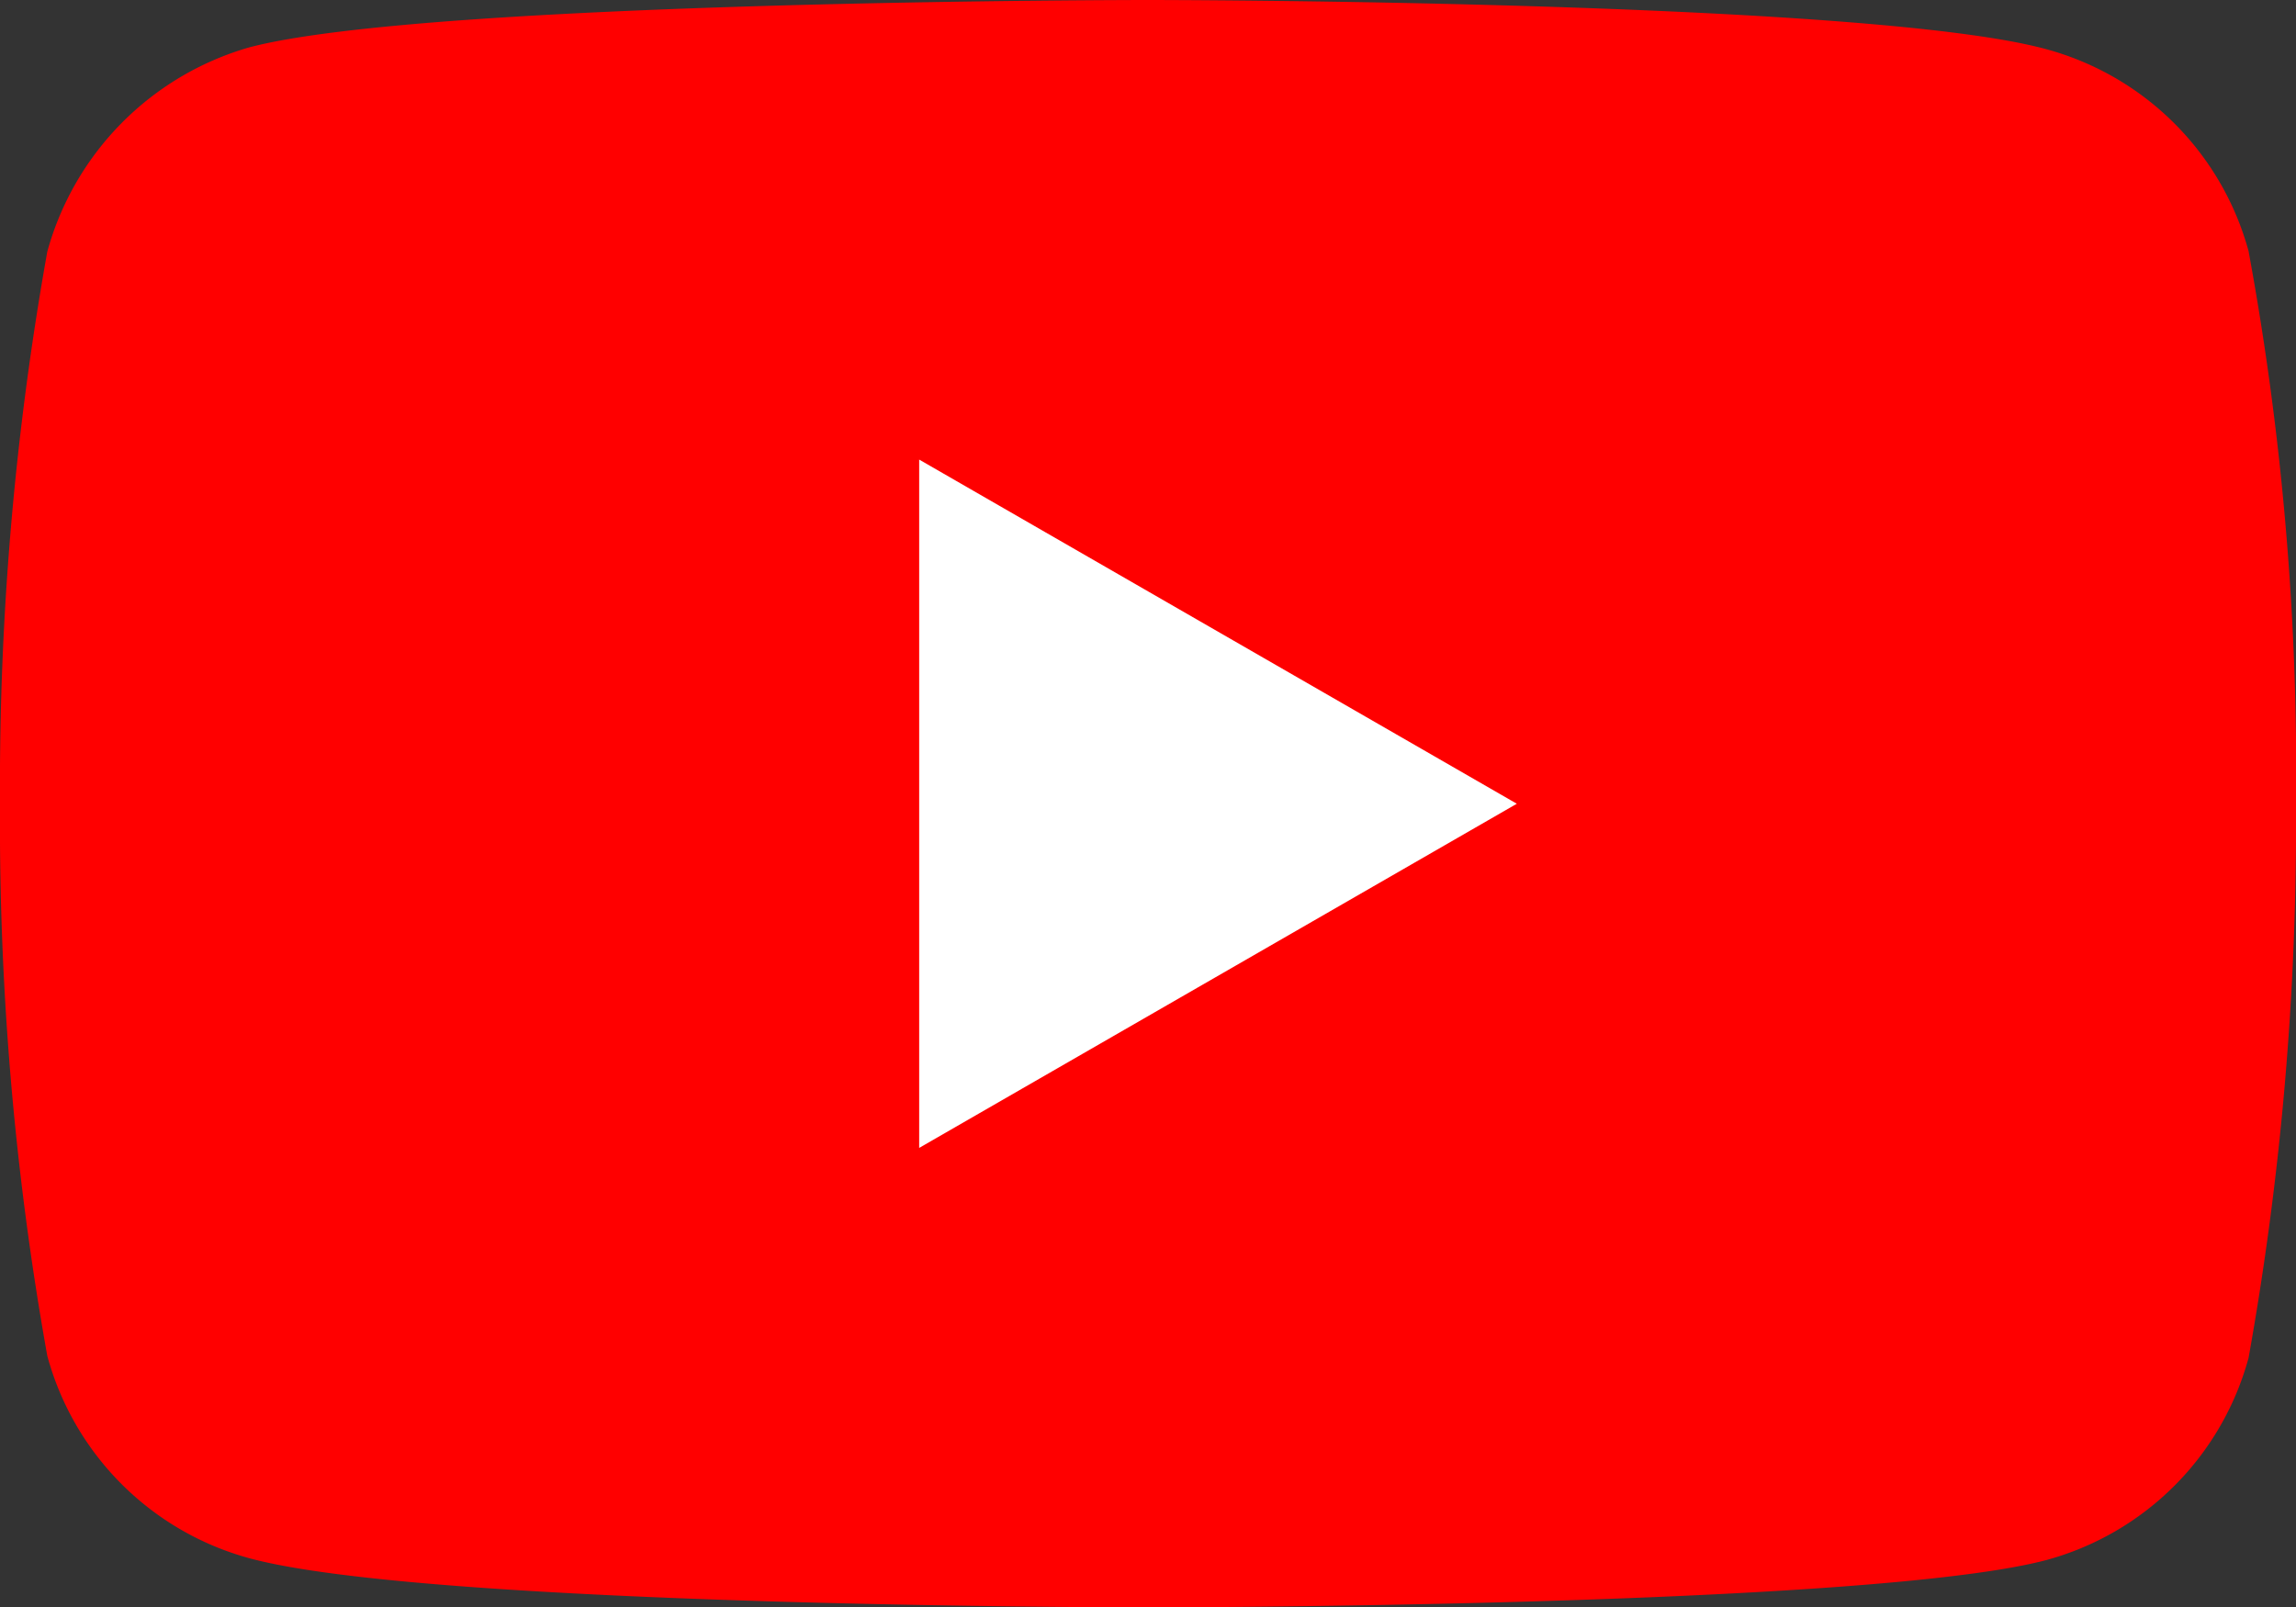 <svg xmlns="http://www.w3.org/2000/svg" width="23.927" height="16.753" viewBox="0 0 23.927 16.753">
  <rect x="0" y="0" width="23.927" height="16.753" fill="#333333" stroke="none"/>
  <g id="youtube" transform="translate(0 0)">
    <path id="Path_16353" data-name="Path 16353" d="M23.434,2.622A3,3,0,0,0,21.326.513C19.453,0,11.963,0,11.963,0S4.474,0,2.6.493A3.059,3.059,0,0,0,.493,2.622,31.588,31.588,0,0,0,0,8.377a31.472,31.472,0,0,0,.493,5.755A3,3,0,0,0,2.6,16.241c1.892.512,9.362.512,9.362.512s7.49,0,9.362-.493a3,3,0,0,0,2.109-2.109A31.589,31.589,0,0,0,23.927,8.4a29.983,29.983,0,0,0-.493-5.775Zm0,0" transform="translate(0 0)" fill="red"/>
    <path id="Path_16354" data-name="Path 16354" d="M204.969,109.659l6.228-3.587-6.228-3.587Zm0,0" transform="translate(-195.39 -97.695)" fill="#fff"/>
  </g>
</svg>
